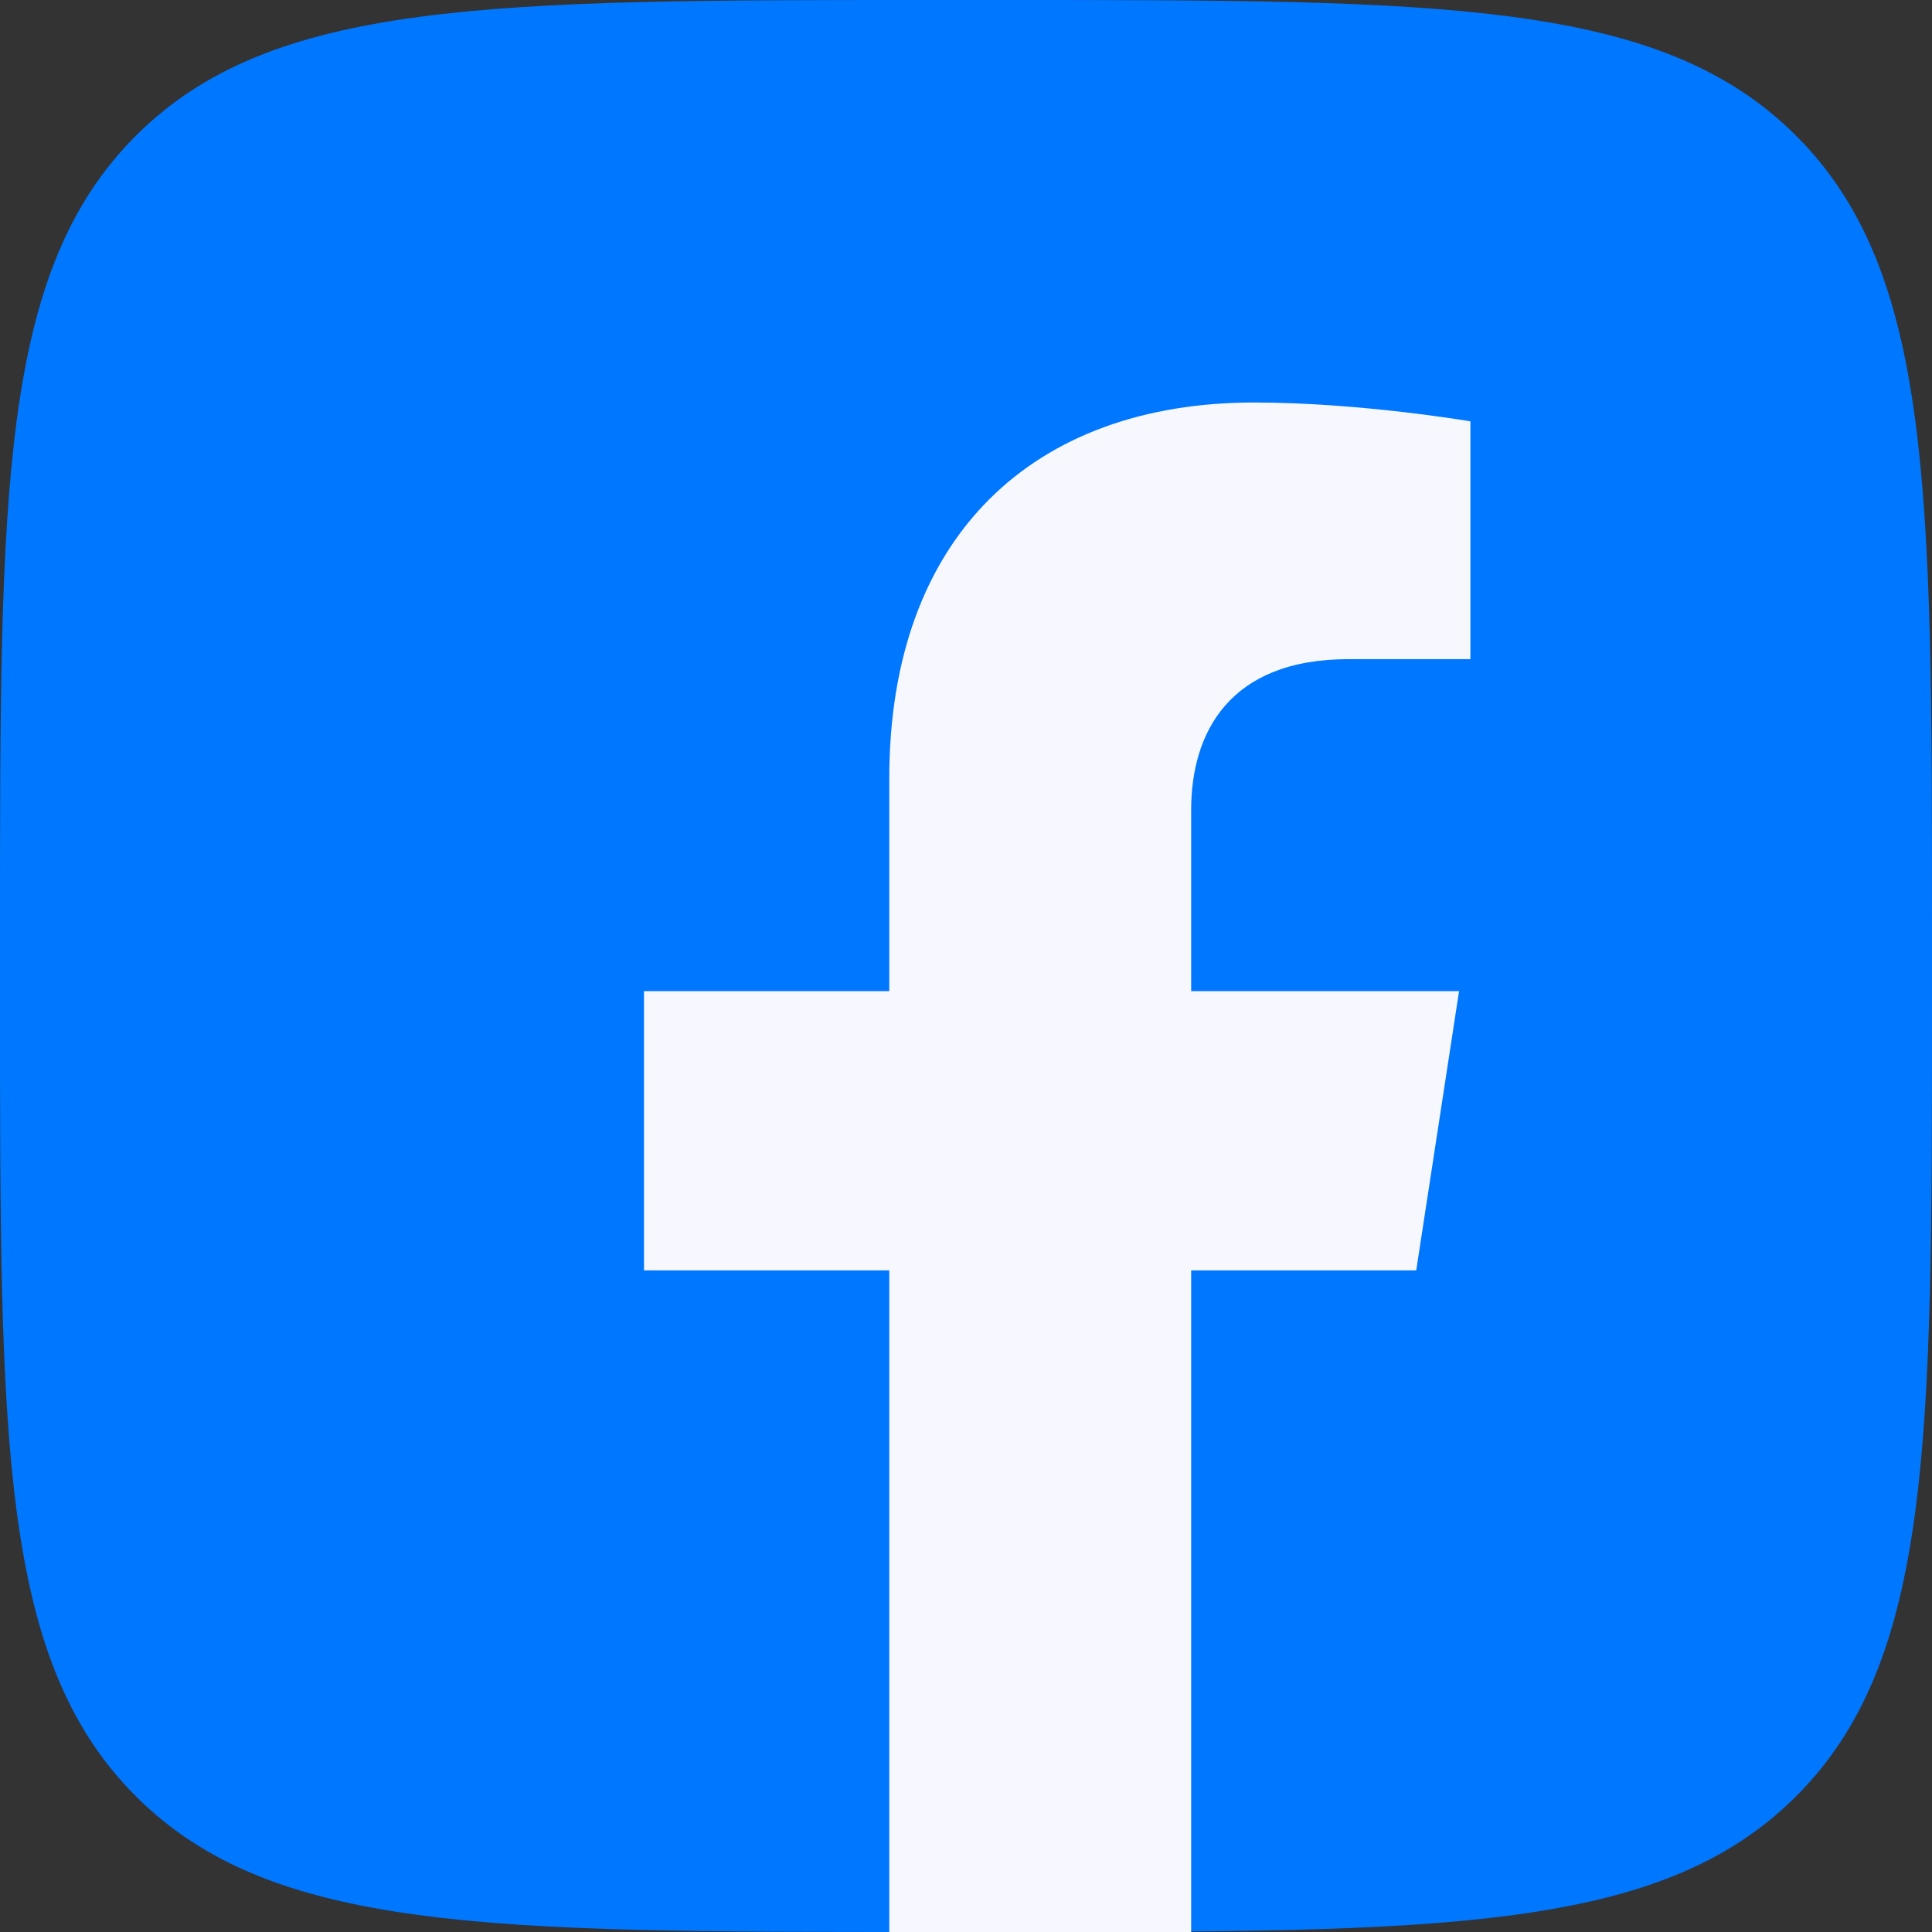 <svg width="24" height="24" viewBox="0 0 24 24" fill="none" xmlns="http://www.w3.org/2000/svg">
<rect x="0" y="0" width="24" height="24" fill="#333333" stroke="none"/>
<g clip-path="url(#clip0_688_1740)">
<path d="M0 11.52C0 6.089 0 3.374 1.687 1.687C3.374 0 6.089 0 11.52 0H12.48C17.911 0 20.626 0 22.313 1.687C24 3.374 24 6.089 24 11.52V12.48C24 17.911 24 20.626 22.313 22.313C20.626 24 17.911 24 12.48 24H11.52C6.089 24 3.374 24 1.687 22.313C0 20.626 0 17.911 0 12.48V11.52Z" fill="#0077FF"/>
<path d="M17.593 15.781L18.125 12.312H14.797V10.062C14.797 9.112 15.262 8.188 16.753 8.188H18.266V5.234C18.266 5.234 16.892 5 15.579 5C12.838 5 11.047 6.661 11.047 9.669V12.312H8V15.781H11.047V24C11.5 24 12.372 24 13 24C13.628 24 14 24 14.797 24V15.781H17.593Z" fill="#F7F7FF"/>
</g>
<defs>
<clipPath id="clip0_688_1740">
<rect width="24" height="24" fill="white"/>
</clipPath>
</defs>
</svg>
